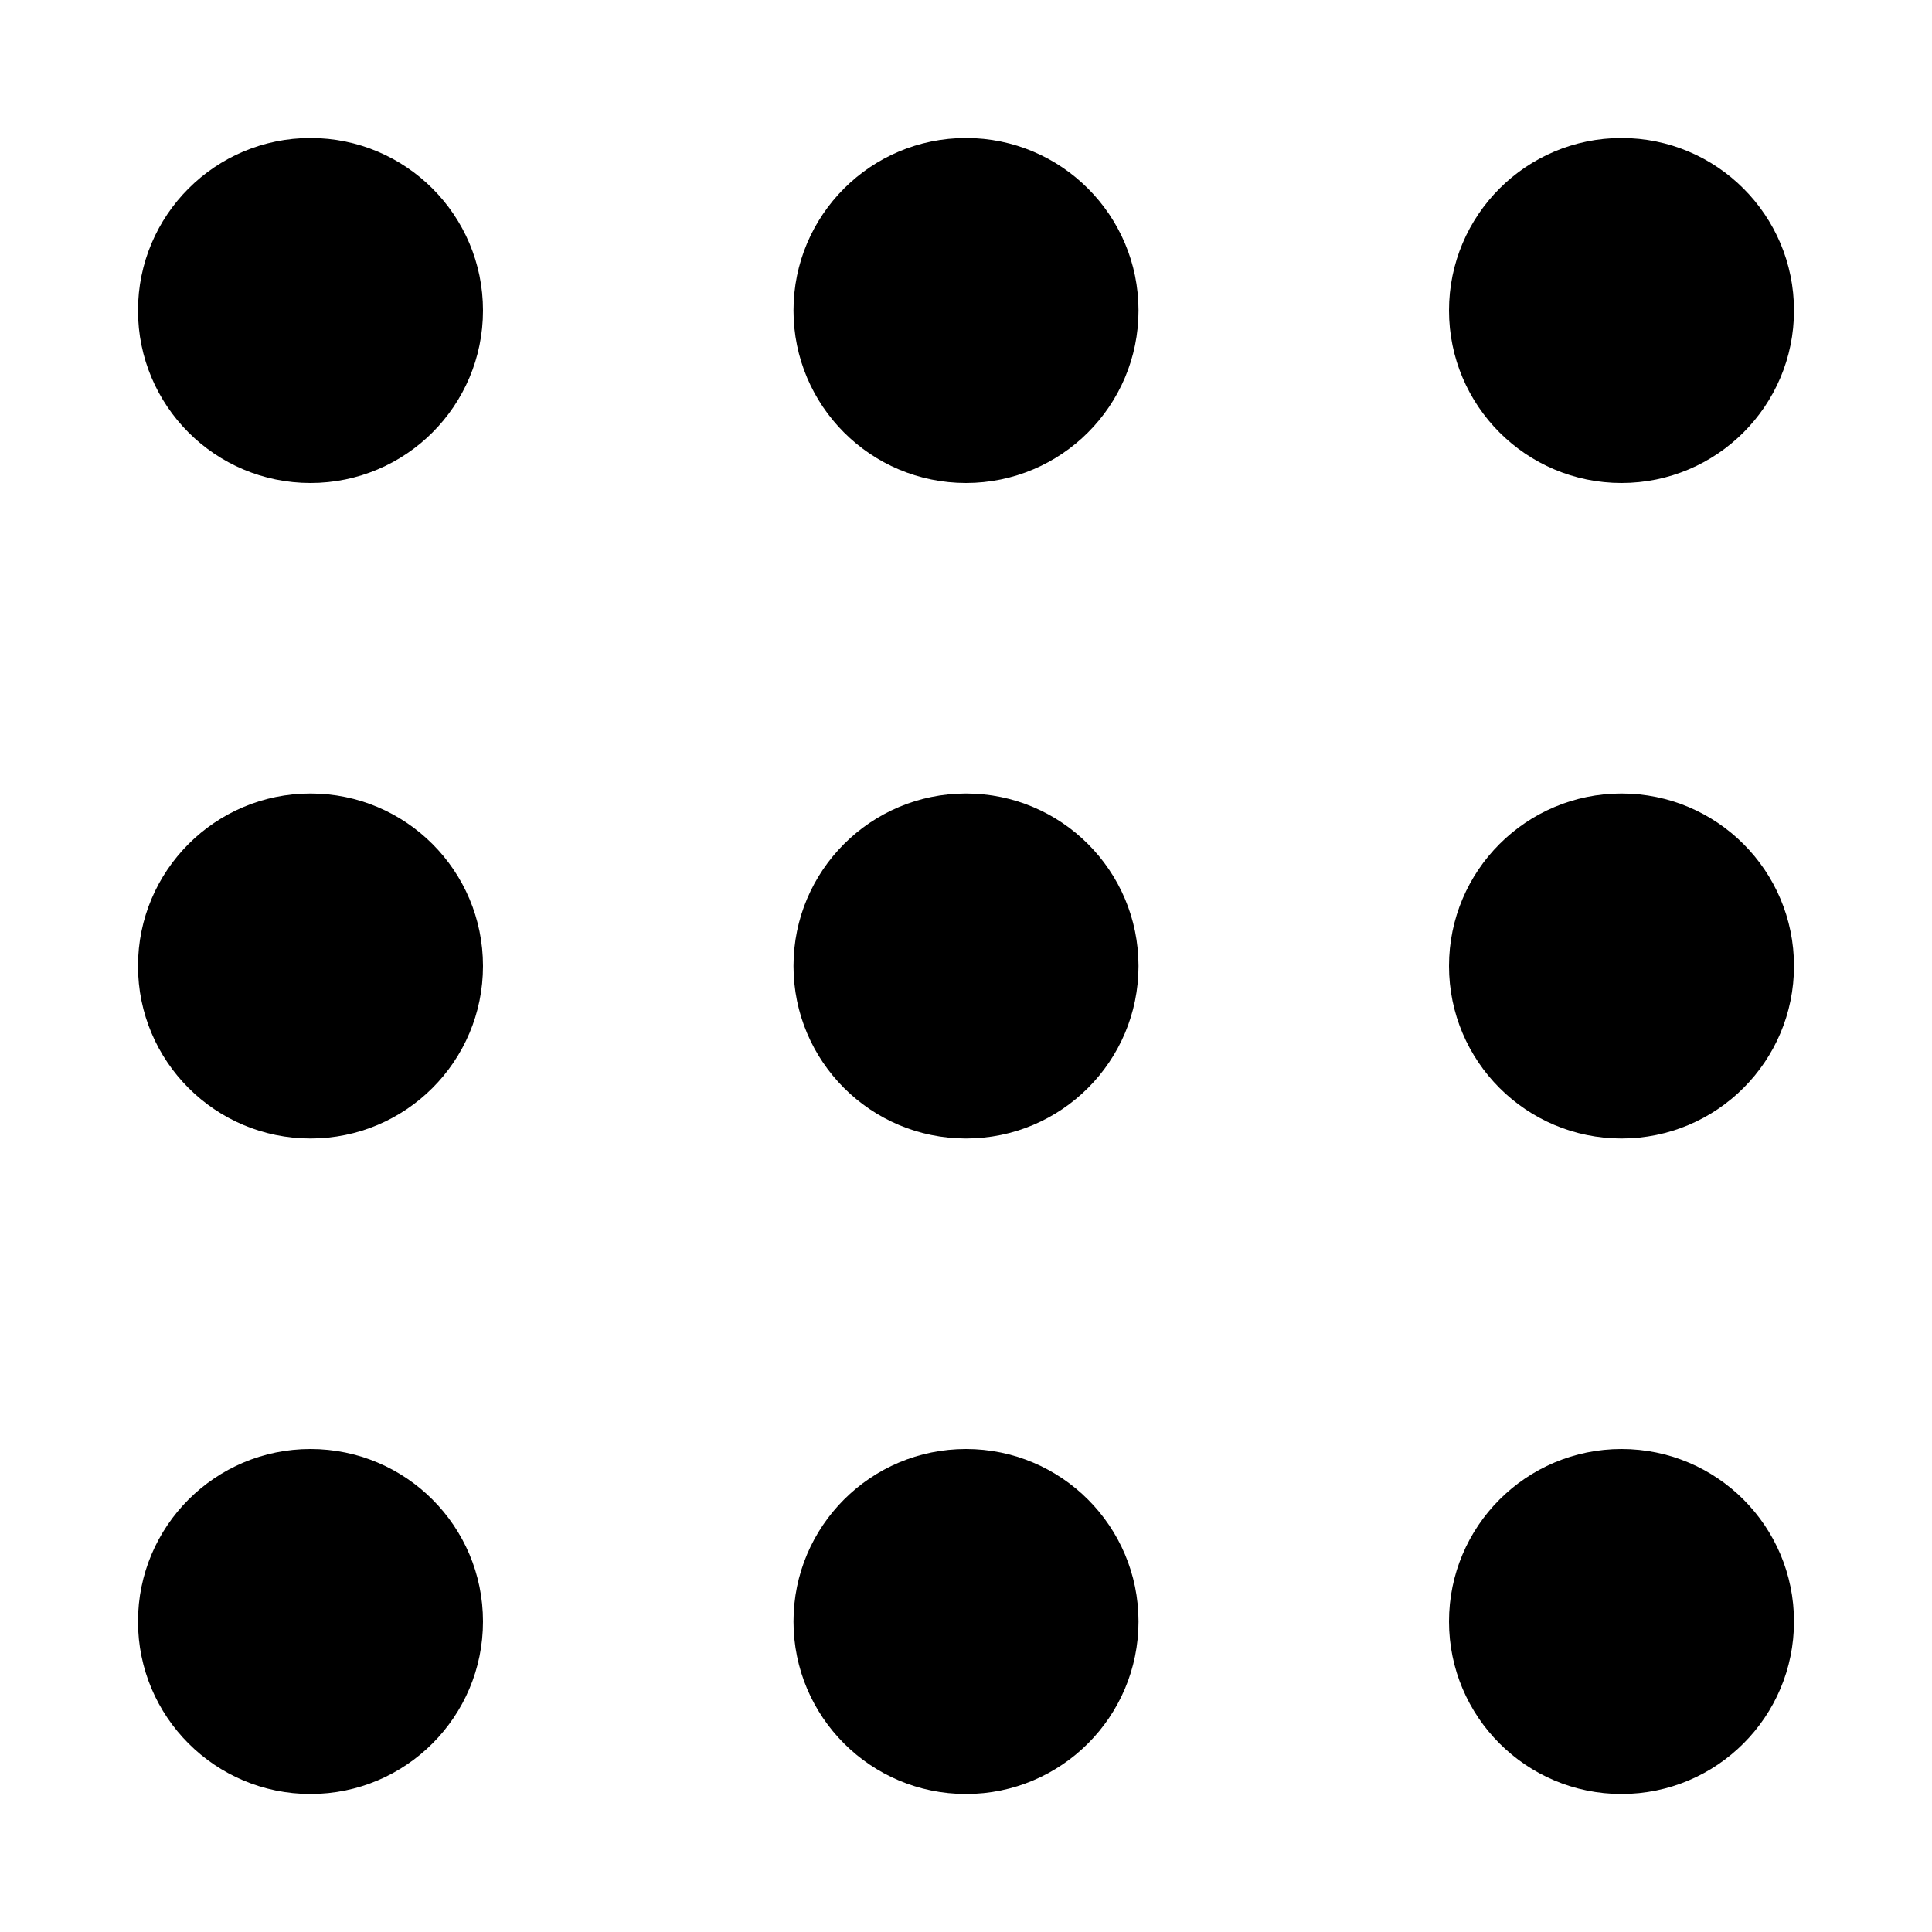 <?xml version="1.0" encoding="UTF-8"?>
<svg width="28px" height="28px" viewBox="0 0 28 28" version="1.1" xmlns="http://www.w3.org/2000/svg" xmlns:xlink="http://www.w3.org/1999/xlink">
    <g id="Page-1" stroke="none" stroke-width="1" fill="none" fill-rule="evenodd">
        <circle id="Oval-Copy" fill="#000000" cx="4.5" cy="4.5" r="2.5"></circle>
        <circle id="Oval-Copy-2" fill="#000000" cx="23.5" cy="4.5" r="2.5"></circle>
        <circle id="Oval-Copy-3" fill="#000000" cx="14" cy="4.5" r="2.5"></circle>
        <circle id="Oval-Copy-6" fill="#000000" cx="4.5" cy="14" r="2.5"></circle>
        <circle id="Oval-Copy-5" fill="#000000" cx="23.5" cy="14" r="2.5"></circle>
        <circle id="Oval-Copy-4" fill="#000000" cx="14" cy="14" r="2.5"></circle>
        <circle id="Oval-Copy-9" fill="#000000" cx="4.5" cy="23.5" r="2.5"></circle>
        <circle id="Oval-Copy-8" fill="#000000" cx="23.5" cy="23.5" r="2.5"></circle>
        <circle id="Oval-Copy-7" fill="#000000" cx="14" cy="23.5" r="2.5"></circle>
    </g>
</svg>
